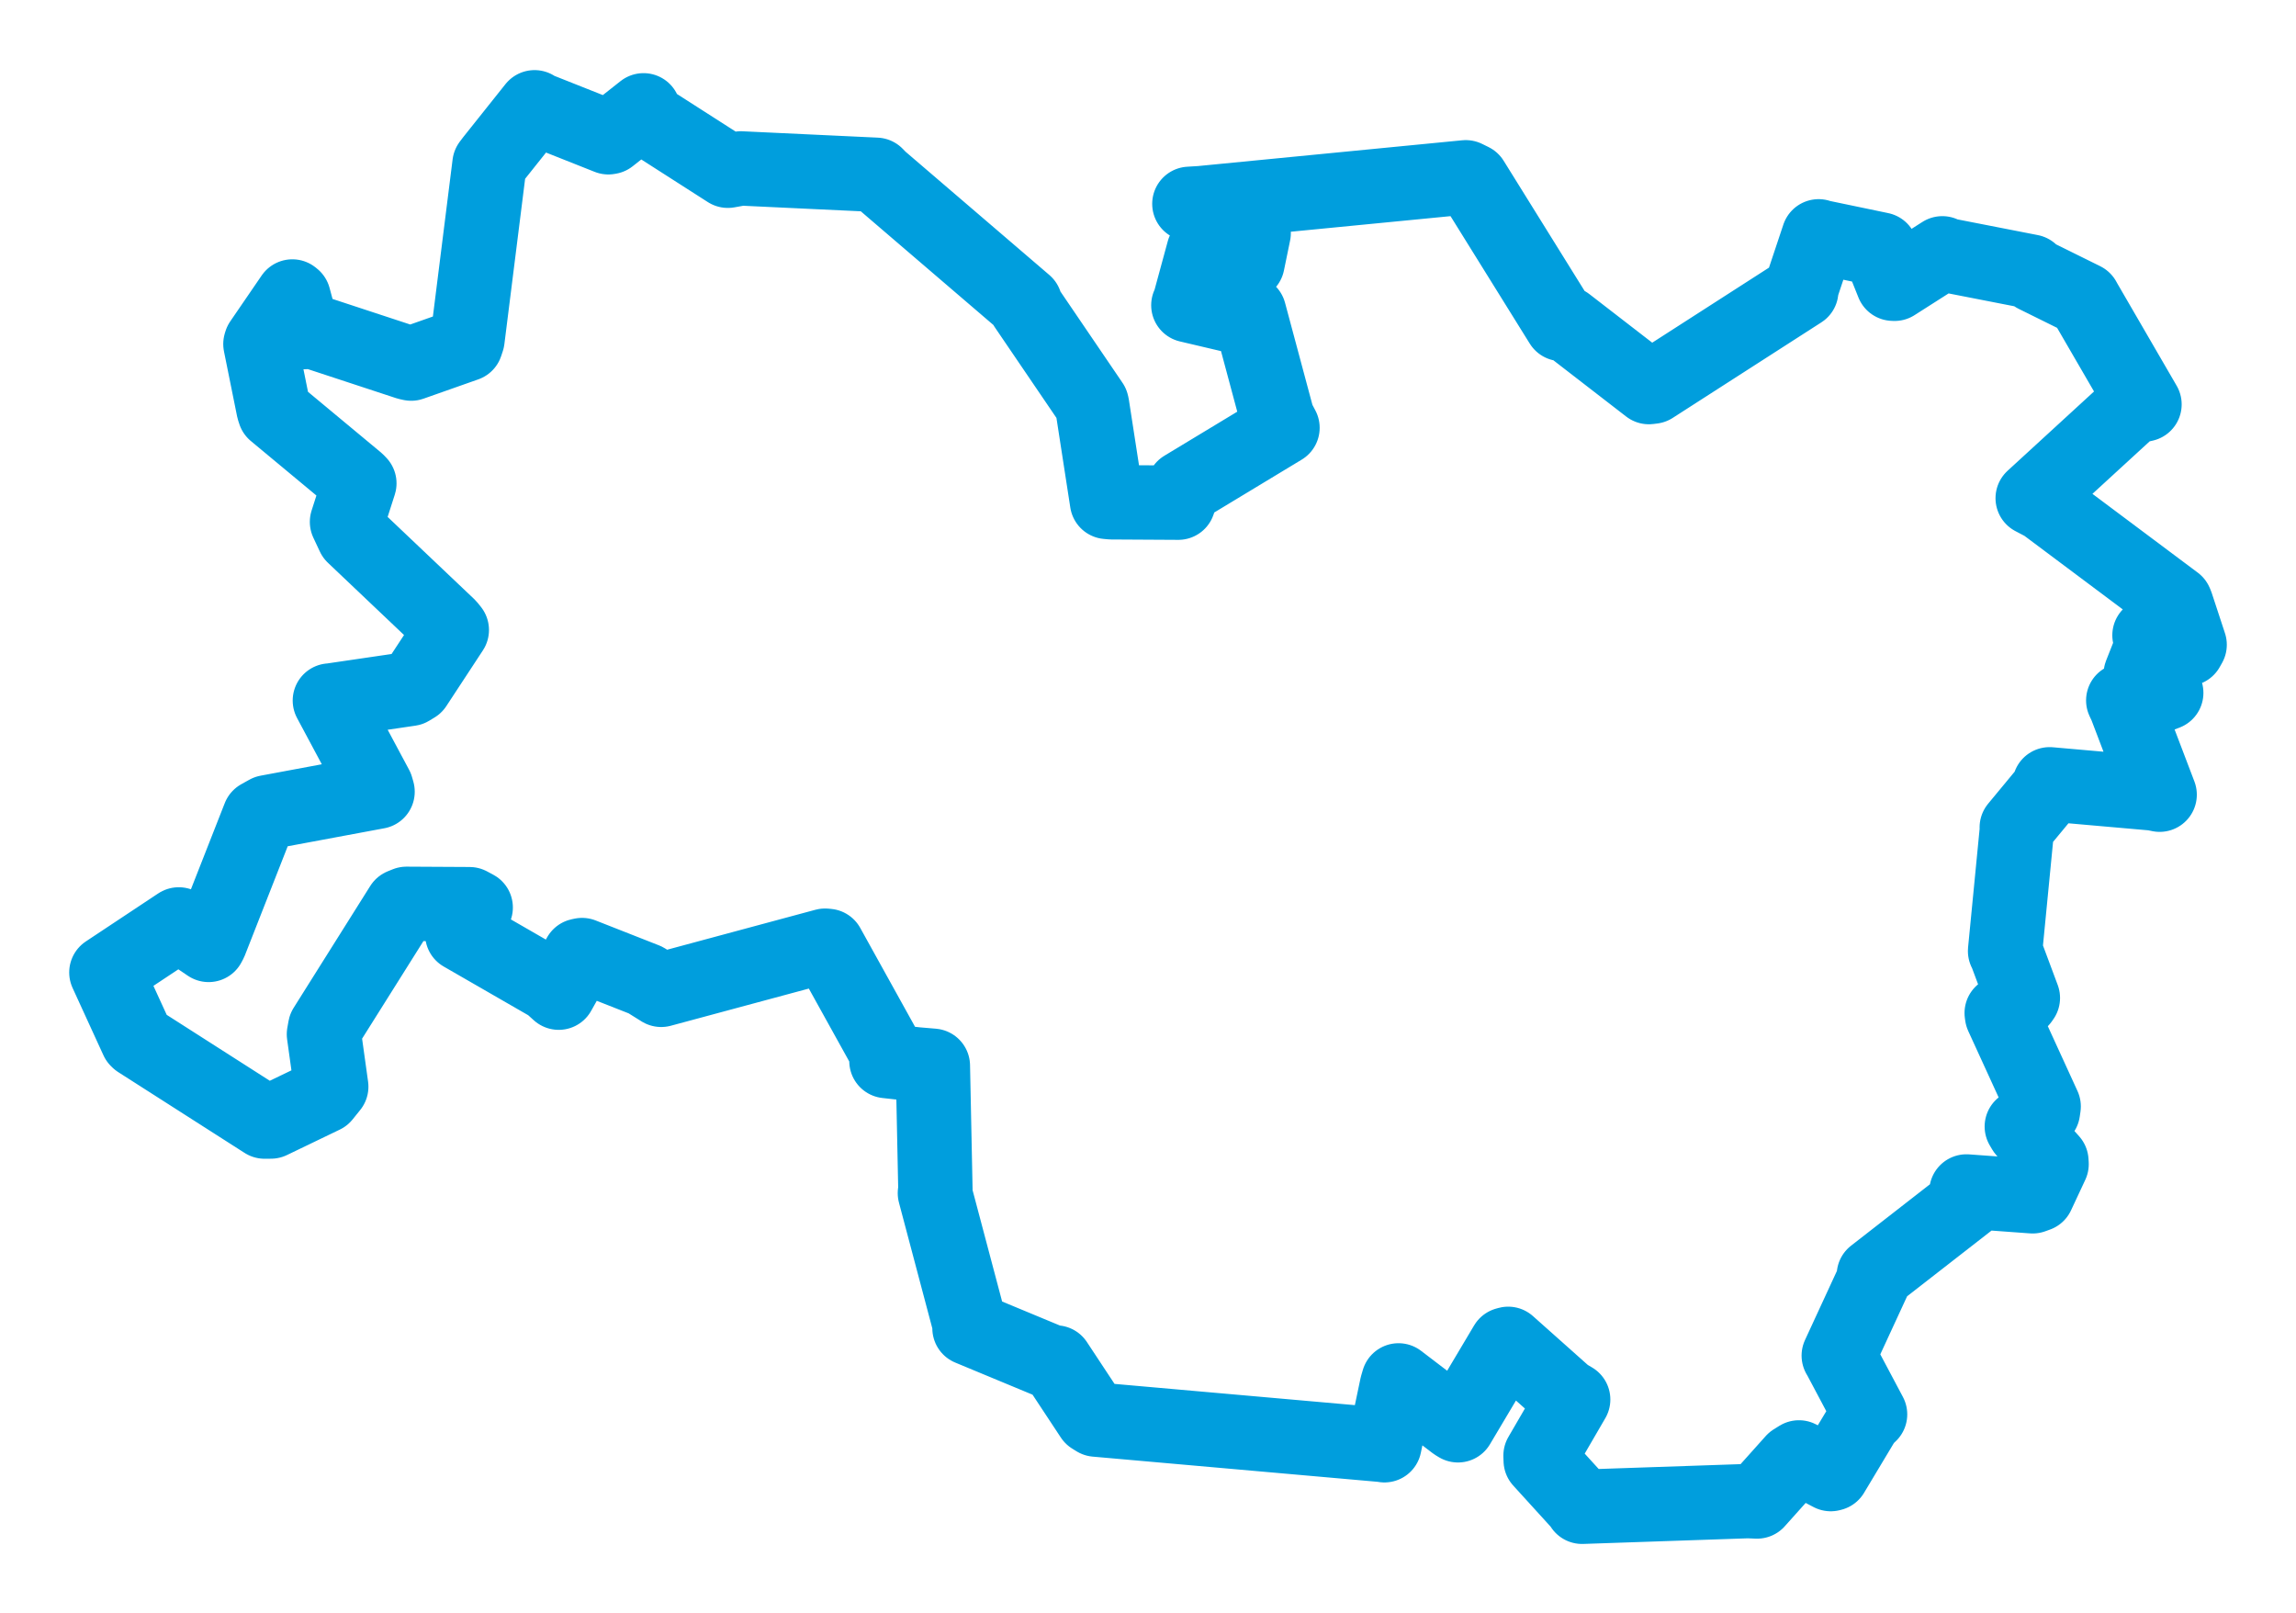 <svg viewBox="0 0 173.806 122.093" width="173.806" height="122.093" xmlns="http://www.w3.org/2000/svg">
  <title>Bochov, okres Karlovy Vary, Karlovarský kraj, Severozápad, Česko</title>
  <desc>Geojson of Bochov, okres Karlovy Vary, Karlovarský kraj, Severozápad, Česko</desc>
  <polygon points="8.053,73.6 10.39,78.7 10.466,78.773 20.031,84.887 20.506,84.883 24.499,82.96 25.075,82.246 24.522,78.278 24.612,77.775 30.41,68.554 30.771,68.408 35.543,68.434 36.01,68.684 35.115,69.991 34.994,70.715 41.648,74.548 42.295,75.131 43.867,72.327 44.062,72.285 48.858,74.171 50.052,74.916 62.457,71.575 62.657,71.593 67.267,79.908 67.103,80.305 69.375,80.558 70.617,80.663 70.811,90.082 70.771,90.301 73.397,100.198 73.39,100.528 79.783,103.183 79.928,103.122 82.654,107.251 82.962,107.442 104.673,109.361 104.801,109.385 105.742,104.905 105.867,104.477 110.154,107.745 110.368,107.875 114.008,101.755 114.17,101.71 118.525,105.588 119.088,105.922 116.618,110.17 116.631,110.54 119.678,113.888 119.759,114.041 132.313,113.612 133.009,113.641 135.76,110.568 136.181,110.306 138.587,111.568 138.692,111.541 141.151,107.44 141.563,107.047 139.283,102.753 139.193,102.6 141.939,96.656 141.851,96.503 149.24,90.752 148.858,90.177 153.87,90.543 154.226,90.415 155.304,88.107 155.289,87.873 153.226,85.56 153.05,85.262 154.65,84.11 154.704,83.742 151.555,76.865 151.528,76.671 153.018,75.689 153.13,75.531 151.867,72.146 151.783,71.981 152.69,62.668 152.668,62.625 155.225,59.536 155.154,59.361 163.024,60.053 163.484,60.147 160.926,53.431 160.729,53.011 163.086,52.779 163.983,52.44 162.206,51.287 162.053,51.02 162.941,48.771 162.715,48.082 165.581,49.104 165.754,48.798 164.747,45.738 164.683,45.593 154.756,38.169 153.874,37.706 161.375,30.826 162.337,30.605 157.822,22.826 157.737,22.67 154.057,20.85 153.727,20.556 147.076,19.256 147.034,19.173 143.418,21.478 143.296,21.472 142.569,19.655 142.366,18.885 137.706,17.914 137.669,17.887 136.391,21.718 136.355,22.031 125.105,29.261 124.819,29.297 118.593,24.486 118.192,24.519 111.436,13.654 110.958,13.419 90.914,15.374 90.035,15.428 94.601,17.297 94.902,17.643 94.436,19.908 94.225,20.16 91.529,19.014 91.117,18.989 90.035,22.964 89.958,23.101 94.236,24.108 94.557,23.641 96.714,31.681 97.084,32.378 89.595,36.904 89.198,38.045 84.135,38.016 83.803,37.986 82.672,30.67 82.642,30.55 77.64,23.195 77.603,22.95 66.622,13.537 66.323,13.229 56.078,12.747 55.098,12.923 48.705,8.829 48.717,8.35 46.153,10.372 46.053,10.39 40.565,8.213 40.466,8.12 37.283,12.113 37.055,12.414 35.388,25.698 35.269,26.059 31.127,27.519 30.863,27.46 23.692,25.102 22.934,25.136 22.229,22.519 22.131,22.44 19.752,25.913 19.714,26.039 20.708,30.962 20.79,31.216 27.032,36.404 27.203,36.582 26.268,39.499 26.762,40.554 33.973,47.397 34.201,47.682 31.433,51.899 31.039,52.138 25.034,53.02 24.971,53.021 28.484,59.584 28.581,59.921 20.24,61.475 19.634,61.813 15.915,71.285 15.793,71.516 13.81,70.174 13.532,69.966 8.053,73.6" stroke="#009edd" stroke-width="5.629px" fill="none" stroke-linejoin="round" vector-effect="non-scaling-stroke"></polygon>
</svg>